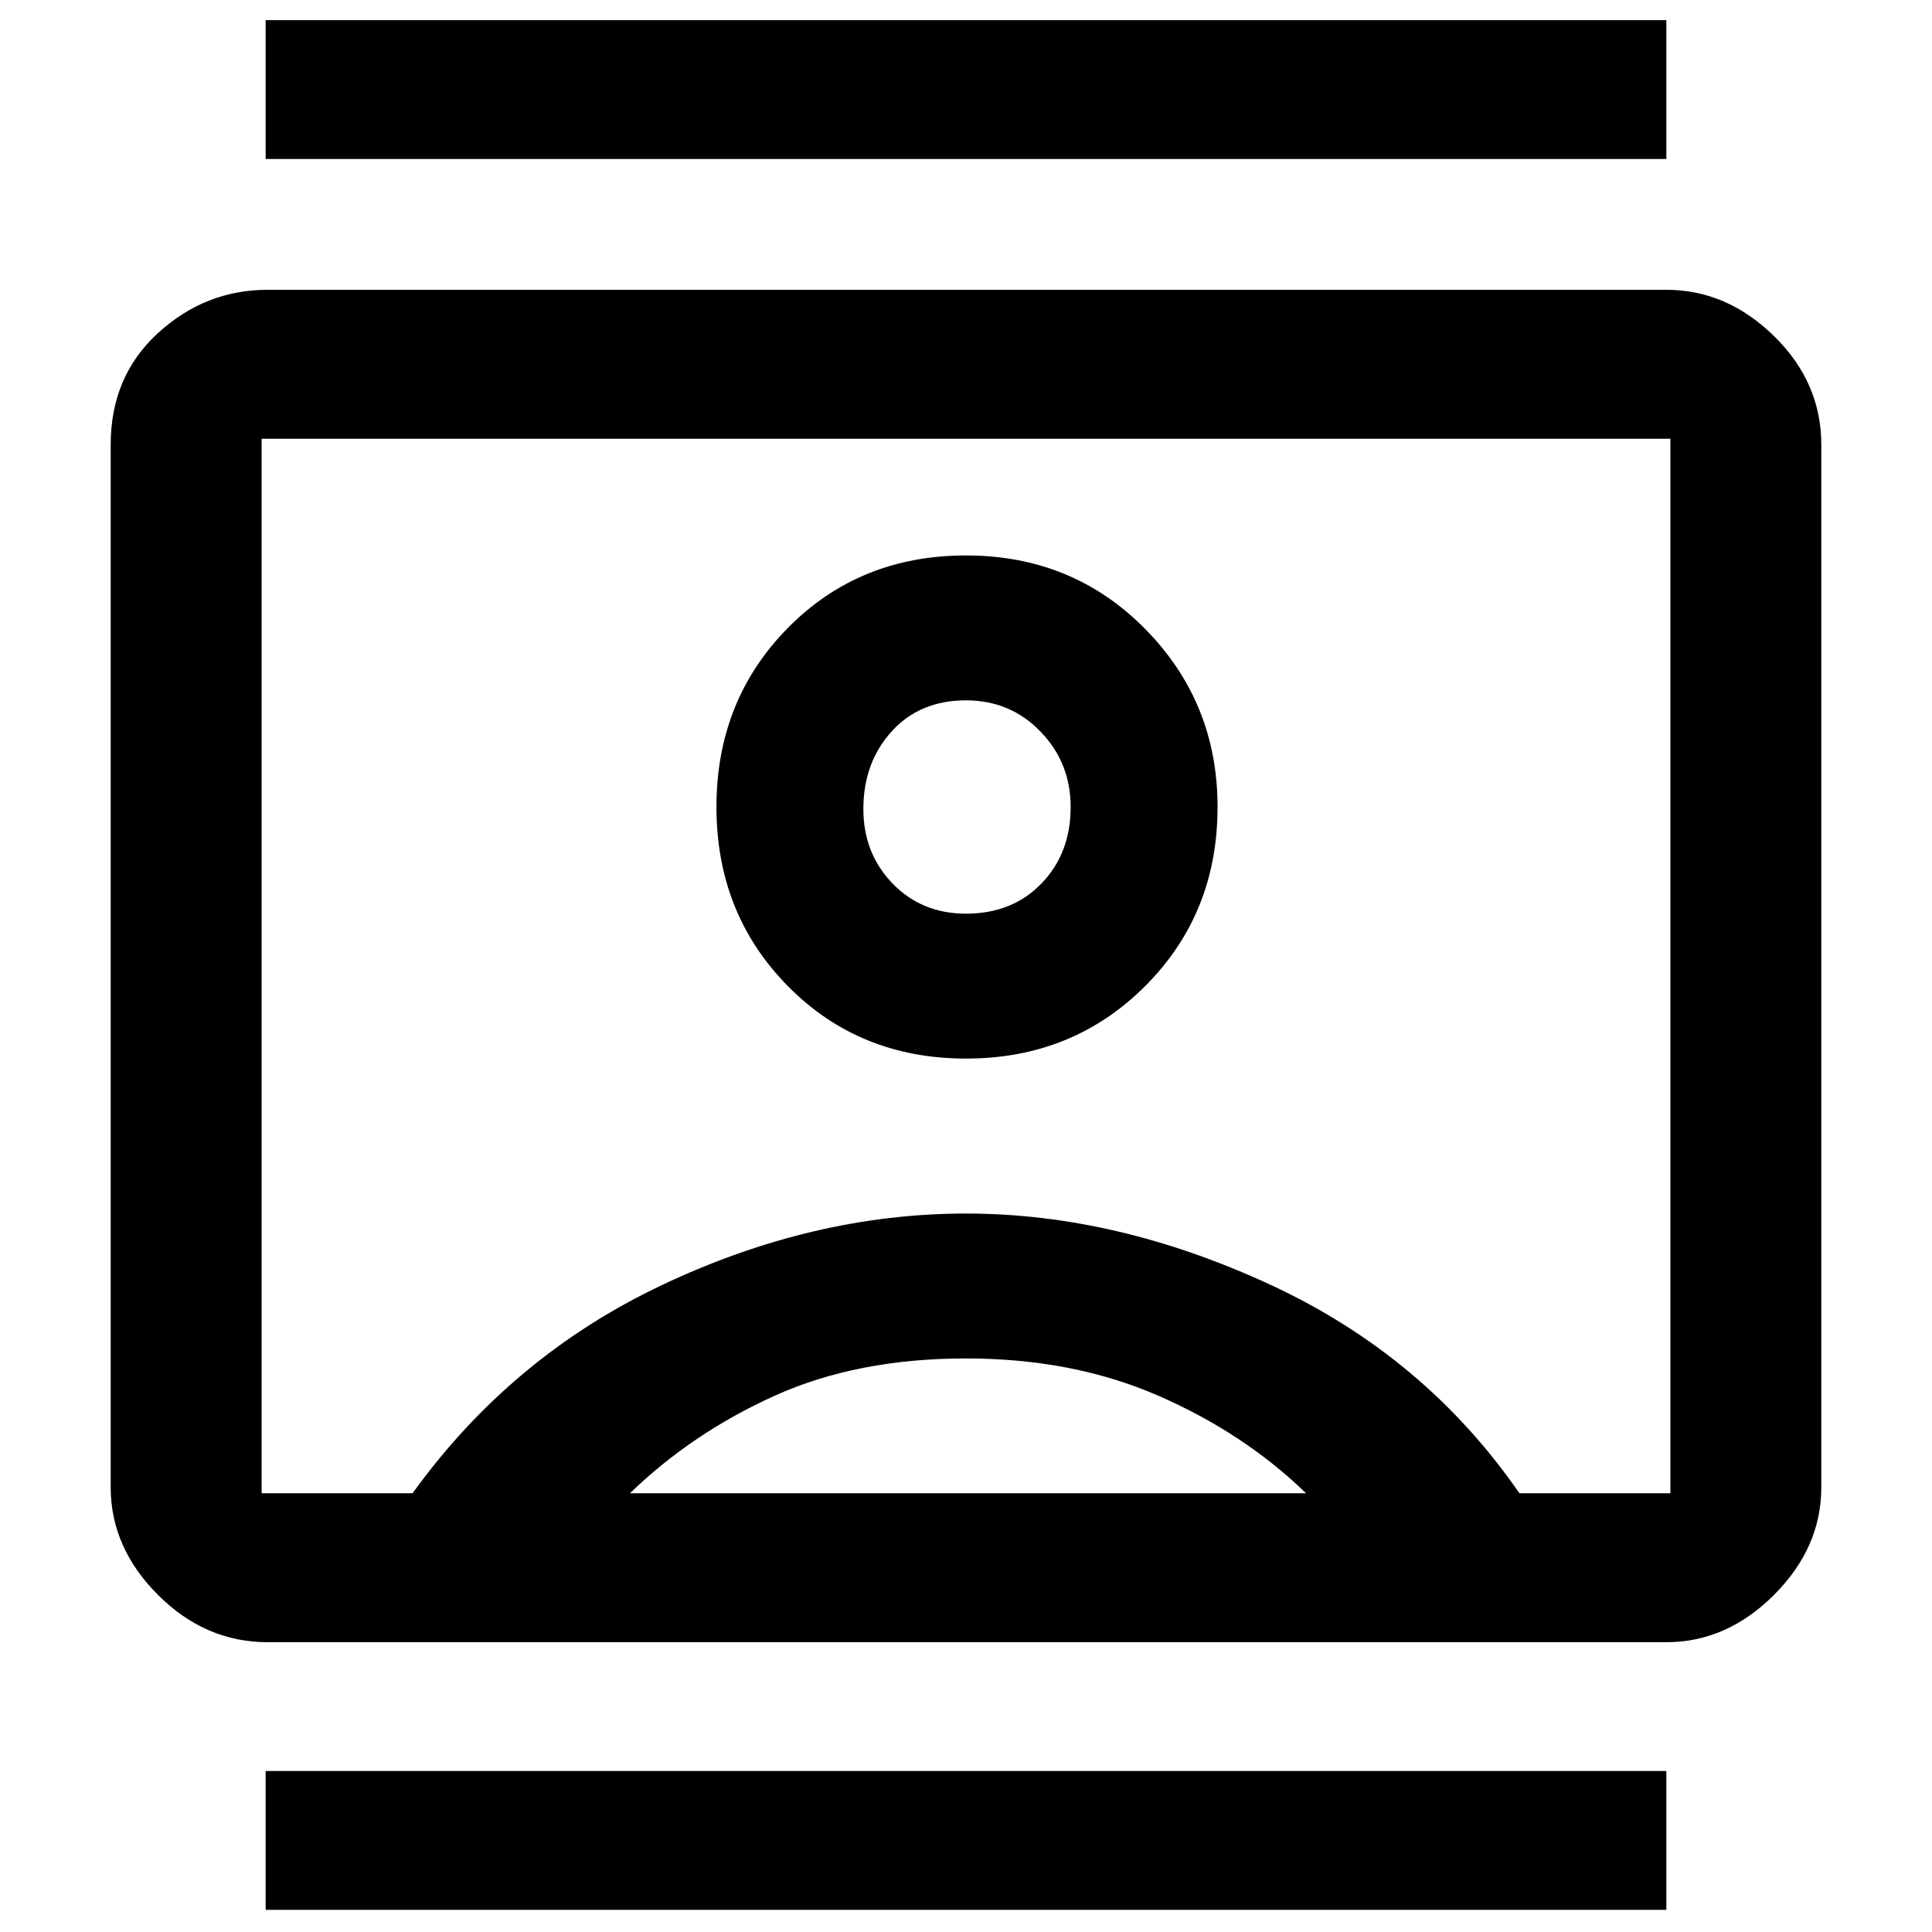 <svg xmlns="http://www.w3.org/2000/svg" height="48" width="48"><path d="M6.6 47.45V44H41.4V47.45ZM6.6 3.95V0.5H41.4V3.95ZM24 26.3Q26.65 26.3 28.45 24.5Q30.25 22.7 30.25 20.05Q30.25 17.45 28.45 15.625Q26.65 13.8 24 13.8Q21.35 13.8 19.575 15.6Q17.8 17.4 17.8 20.05Q17.8 22.7 19.575 24.5Q21.35 26.3 24 26.3ZM6.65 40.8Q5.1 40.8 3.925 39.625Q2.75 38.45 2.75 36.95V11.05Q2.75 9.35 3.925 8.275Q5.1 7.2 6.65 7.2H41.4Q42.9 7.2 44.075 8.35Q45.25 9.5 45.25 11.05V36.95Q45.25 38.45 44.075 39.625Q42.9 40.8 41.4 40.8ZM10.25 37.1Q12.7 33.7 16.45 31.925Q20.2 30.15 24 30.15Q27.75 30.15 31.575 31.925Q35.4 33.7 37.75 37.1H41.5Q41.5 37.1 41.5 37.1Q41.5 37.1 41.5 37.1V10.9Q41.5 10.9 41.5 10.9Q41.5 10.9 41.5 10.9H6.5Q6.5 10.9 6.5 10.9Q6.5 10.9 6.5 10.9V37.1Q6.5 37.1 6.5 37.1Q6.5 37.1 6.5 37.1ZM15.65 37.1H32.45Q30.9 35.6 28.775 34.675Q26.65 33.75 24 33.75Q21.3 33.75 19.25 34.675Q17.2 35.6 15.65 37.1ZM24 22.7Q22.9 22.7 22.175 21.95Q21.45 21.2 21.45 20.1Q21.45 18.95 22.15 18.175Q22.85 17.4 24 17.4Q25.1 17.4 25.85 18.175Q26.6 18.95 26.6 20.05Q26.6 21.2 25.875 21.95Q25.15 22.7 24 22.7ZM24 24Q24 24 24 24Q24 24 24 24Q24 24 24 24Q24 24 24 24Q24 24 24 24Q24 24 24 24Q24 24 24 24Q24 24 24 24Q24 24 24 24Q24 24 24 24Q24 24 24 24Q24 24 24 24Z"/></svg>